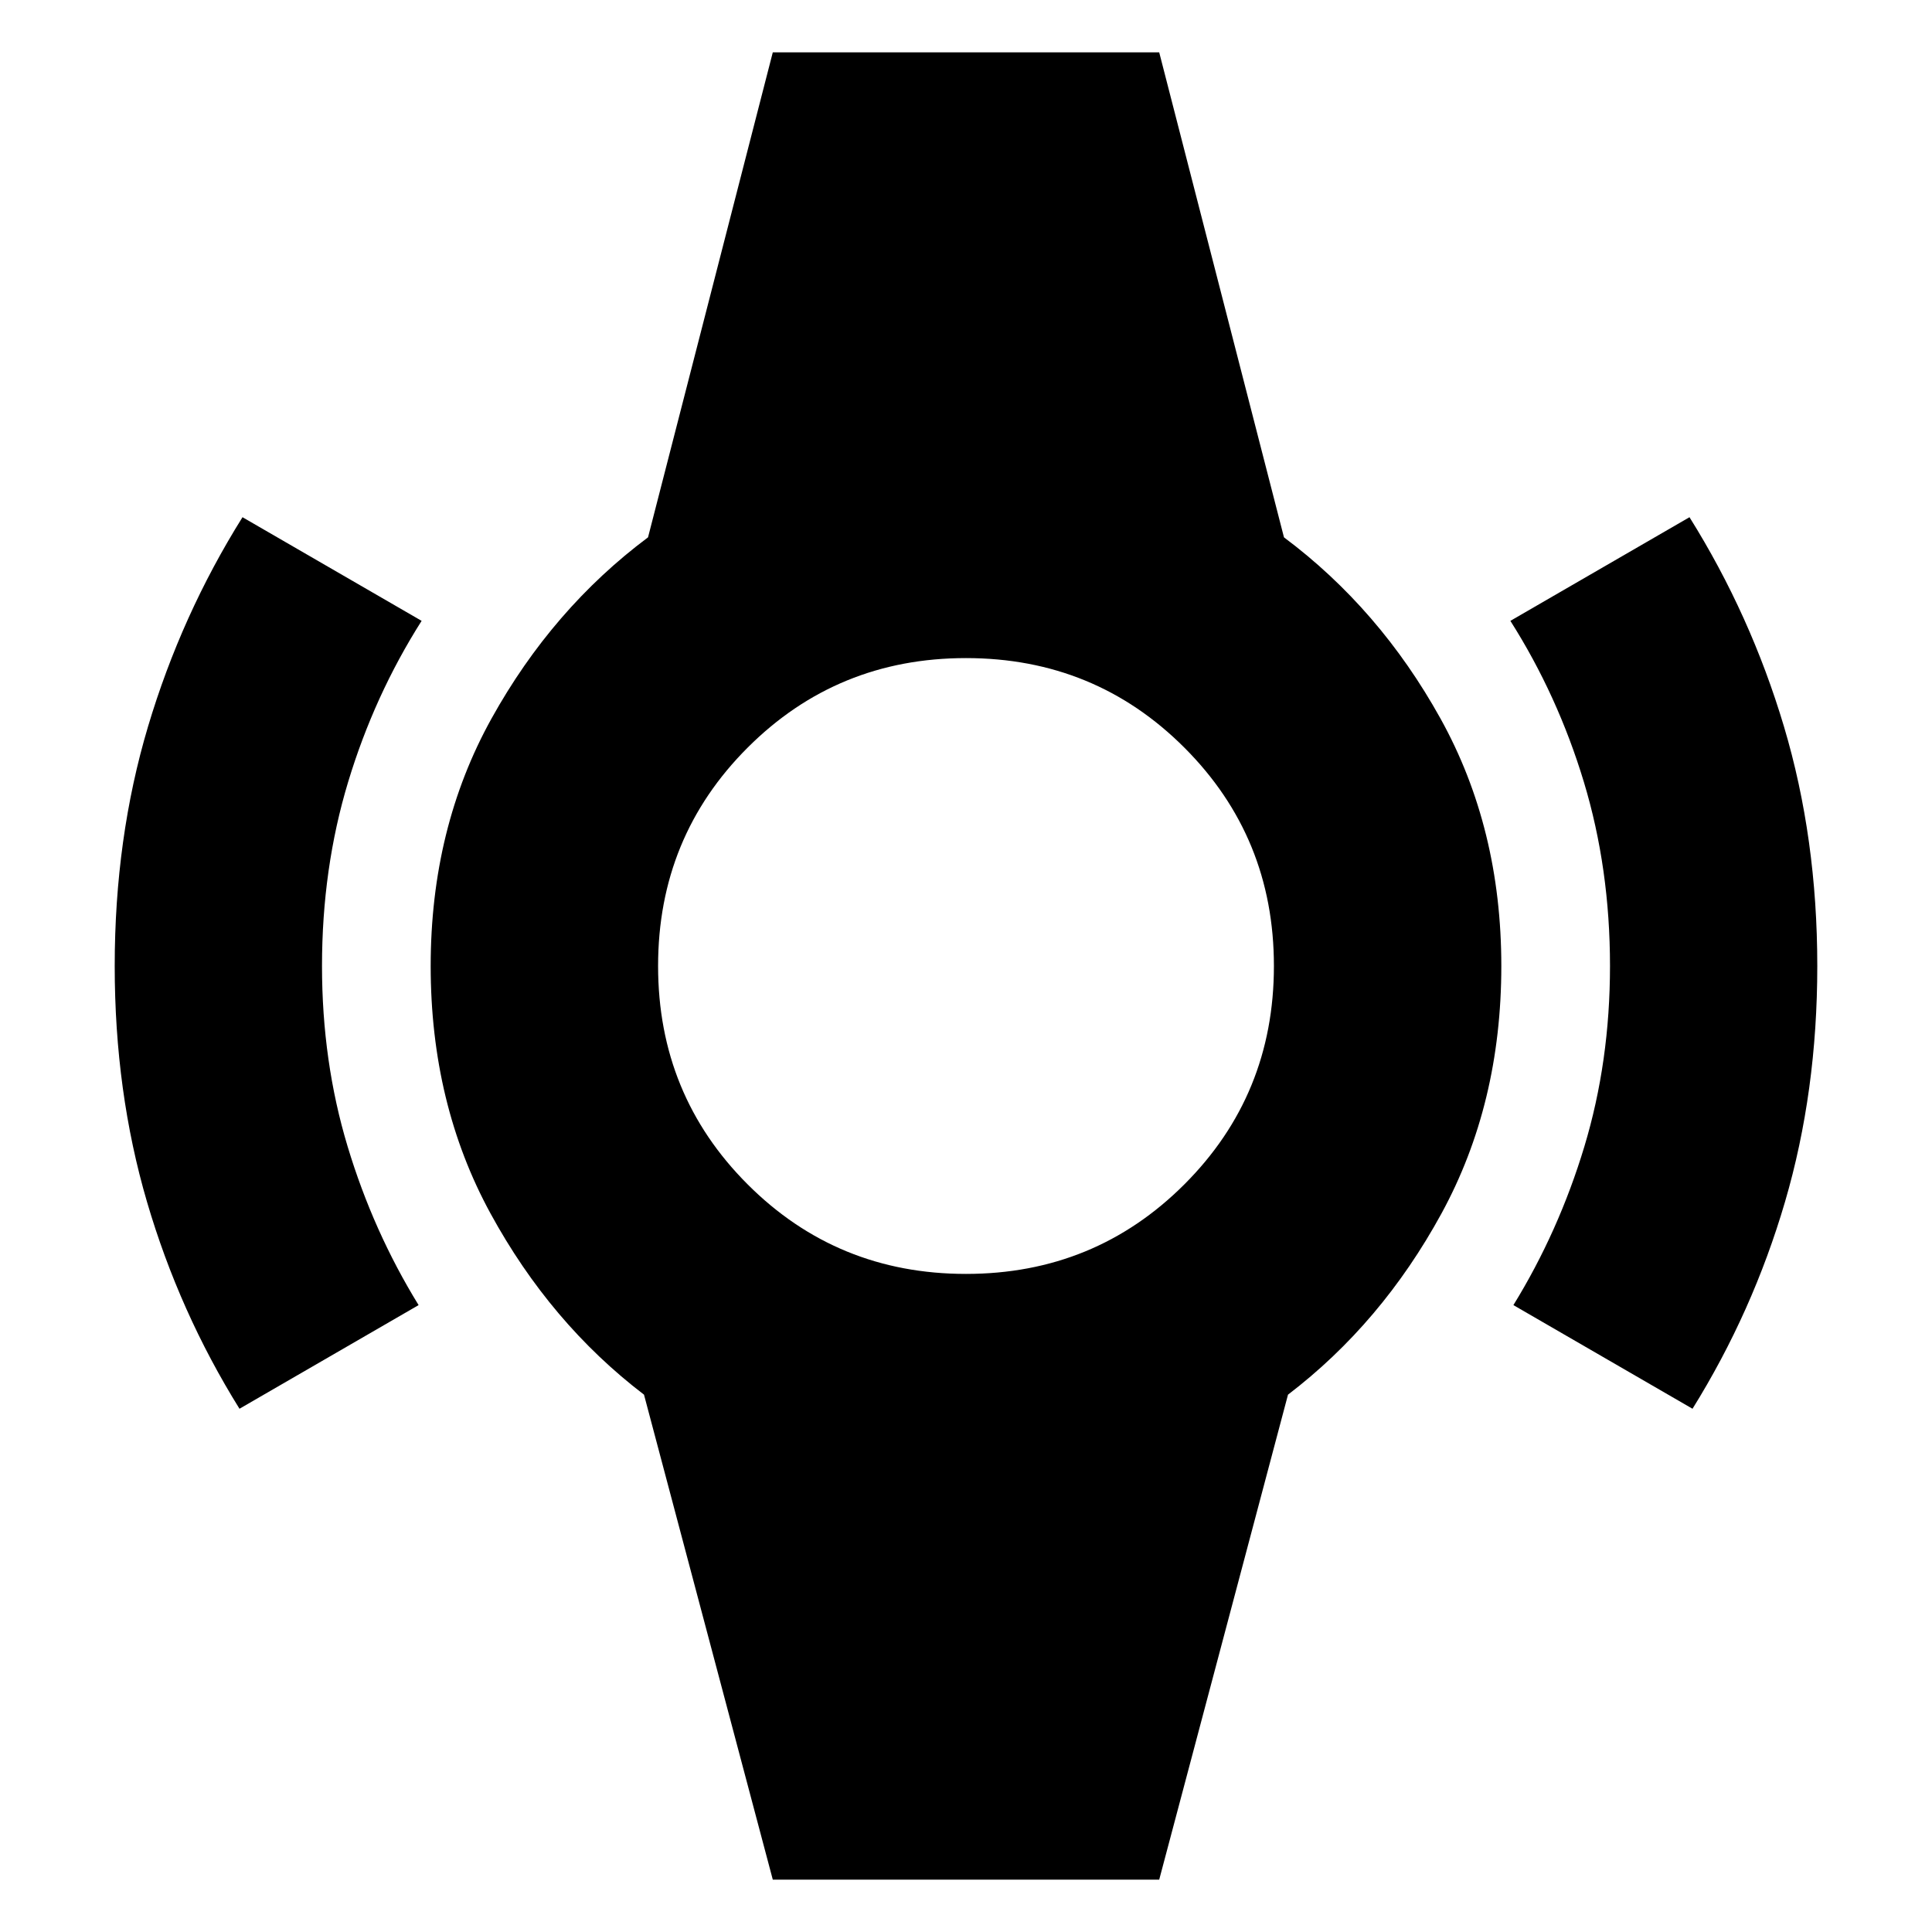 <svg xmlns="http://www.w3.org/2000/svg" height="20" viewBox="0 -960 960 960" width="20"><path d="M119-260q-29.9-48.06-45.95-102.78Q57-417.5 57-480q0-63.5 16.55-118.97T120.5-703l89 51.5q-23.52 37.08-36.51 80.04Q160-528.5 160-480q0 47.5 12.74 89.71 12.74 42.21 35.26 78.79L119-260Zm722 0-89-51.5q22.52-36.58 35.26-78.79Q800-432.5 800-480q0-48.5-12.99-91.46-12.99-42.96-36.51-80.04l89-51.5q30.4 48.56 46.95 104.03Q903-543.5 903-480q0 62.5-16.05 117.22T841-260ZM384-26l-64-241q-46.5-35.5-76.25-90T214-480q0-68.5 30.25-123T322-693l62-241h192l62 241q47.5 35.5 77.75 90T746-480q0 68.5-29.75 123T640-267L576-26H384Zm95.99-301q64.01 0 108.51-44.49 44.5-44.48 44.5-108.5 0-64.01-44.49-108.51-44.48-44.5-108.5-44.5-64.01 0-108.51 44.49-44.5 44.48-44.5 108.5 0 64.01 44.49 108.51 44.48 44.5 108.5 44.5Z"/></svg>